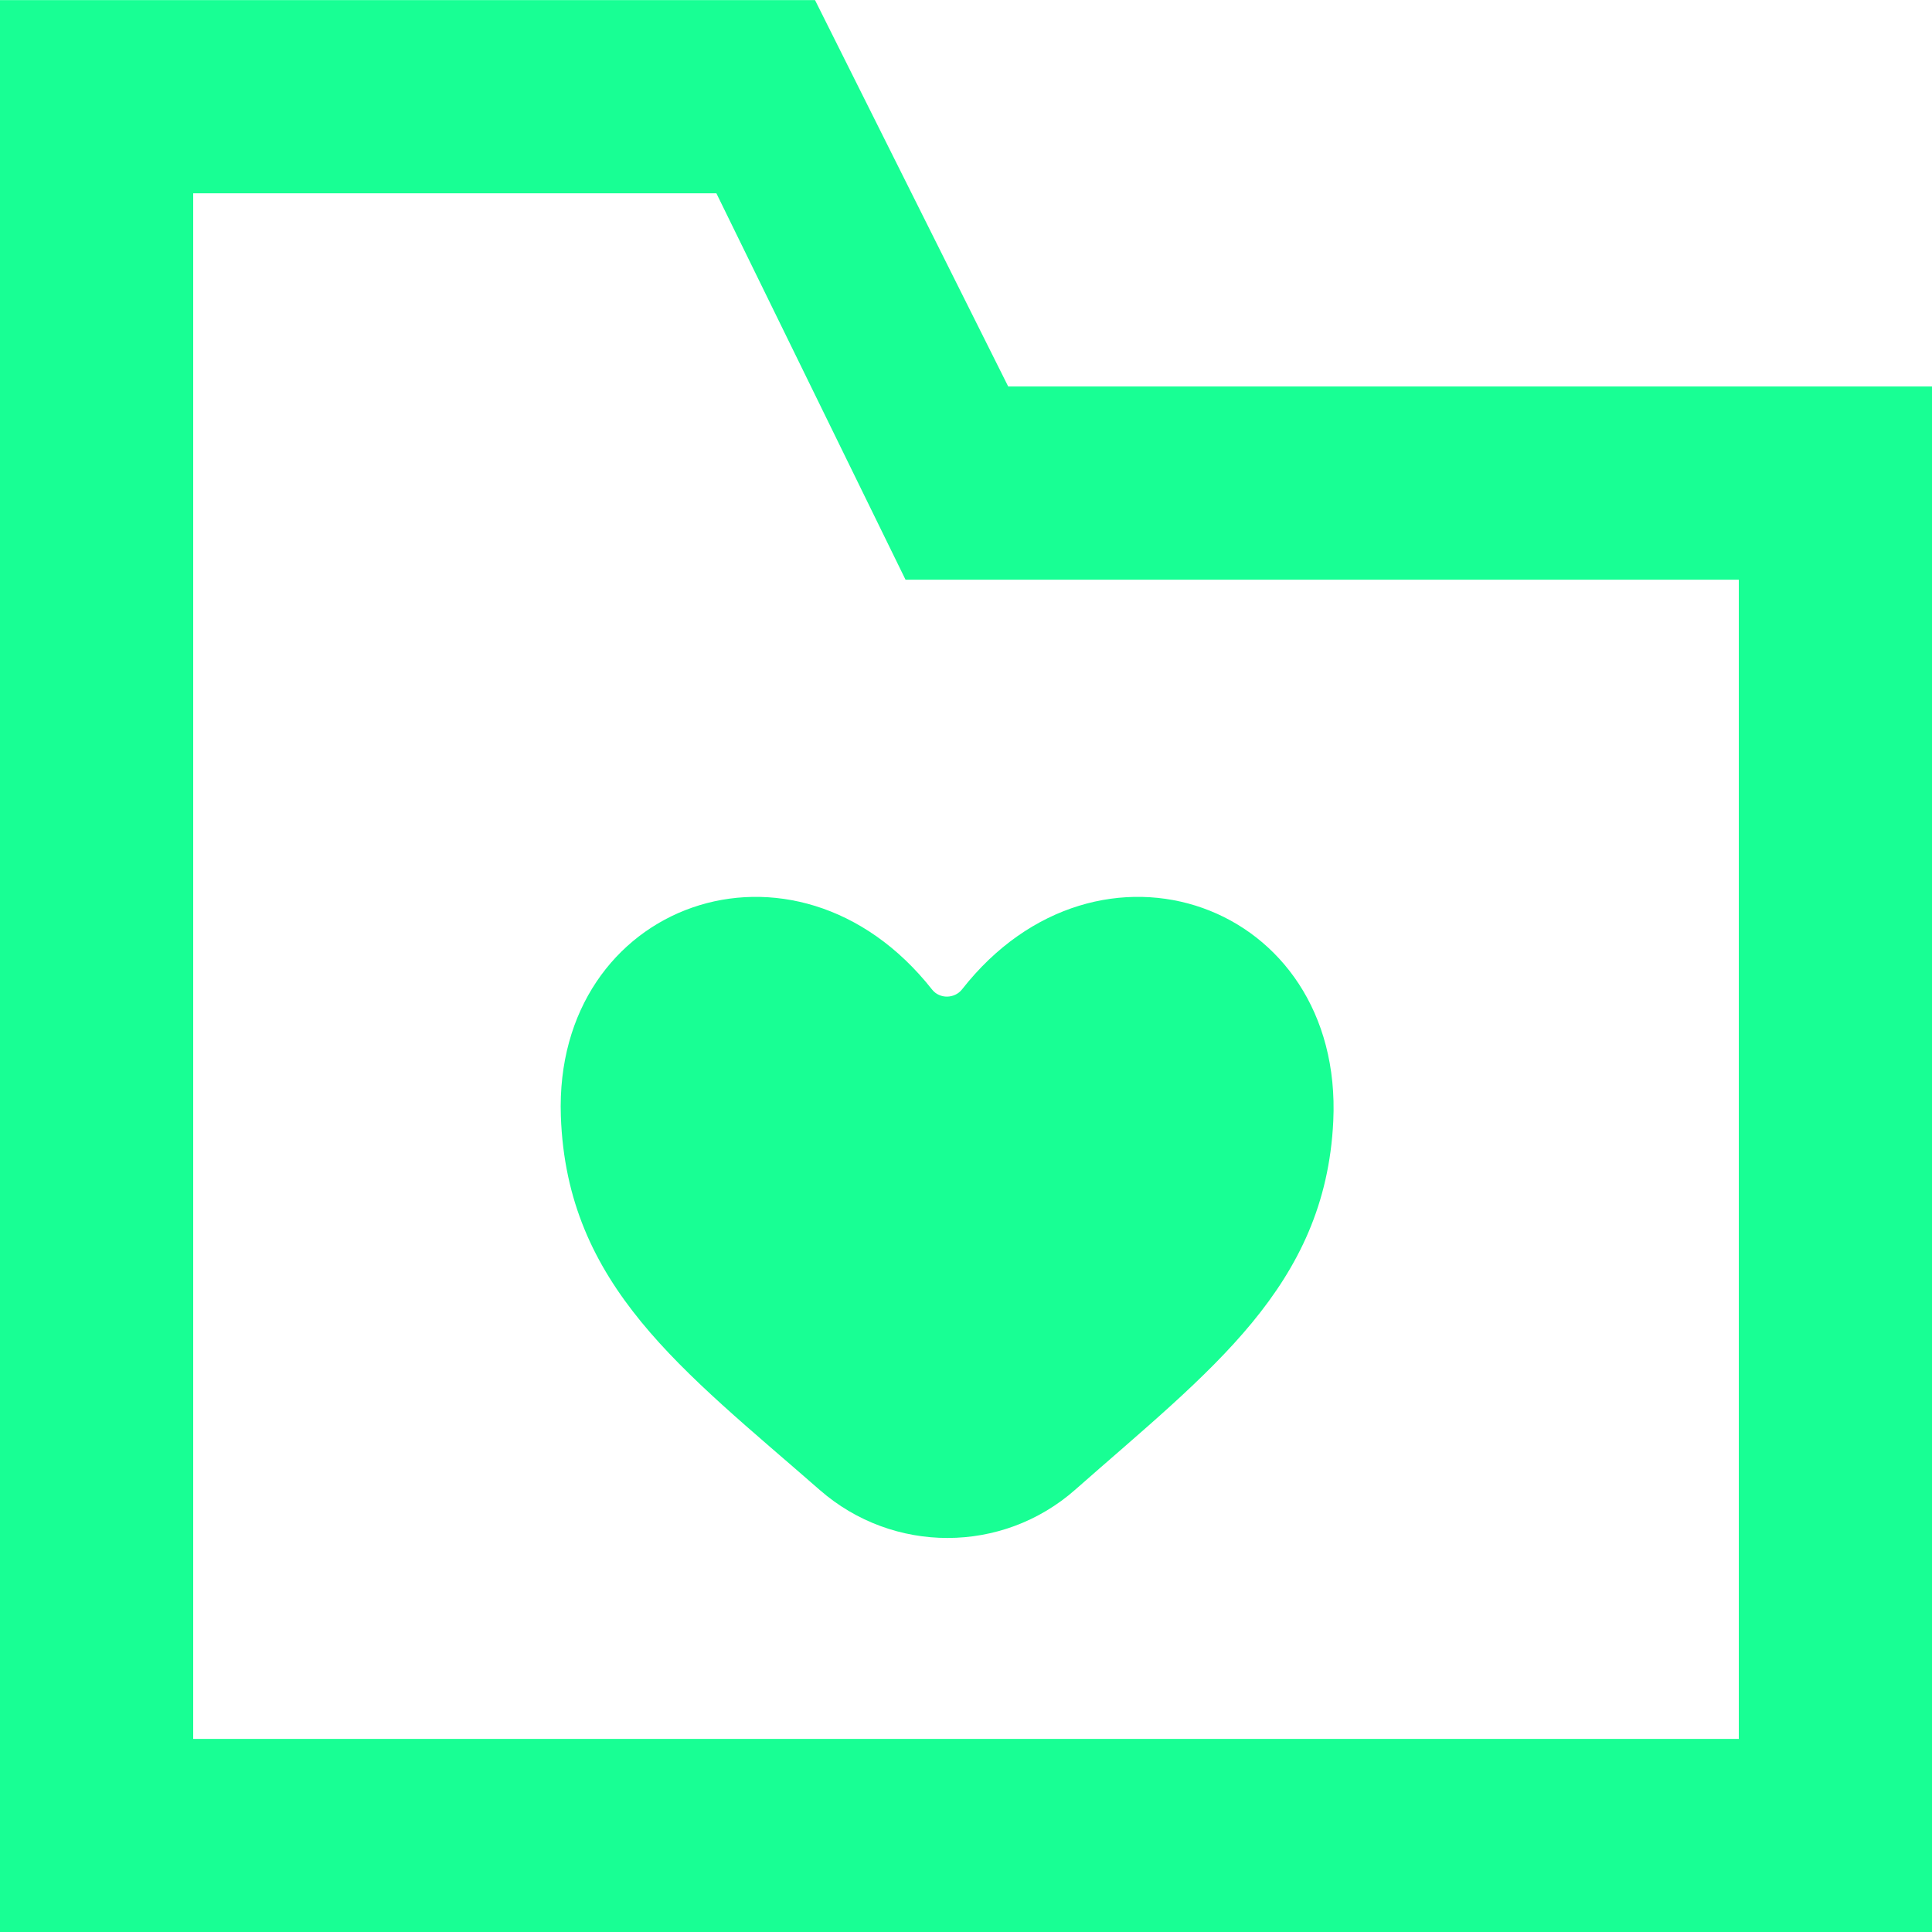 <?xml version="1.0" encoding="UTF-8" standalone="no"?>
<svg width="20px" height="20px" viewBox="0 0 20 20" version="1.1" xmlns="http://www.w3.org/2000/svg" xmlns:xlink="http://www.w3.org/1999/xlink">
    <!-- Generator: Sketch 3.8.1 (29687) - http://www.bohemiancoding.com/sketch -->
    <title>directory_love_favorite [#1616]</title>
    <desc>Created with Sketch.</desc>
    <defs></defs>
    <g id="Page-1" stroke="none" stroke-width="1" fill="none" fill-rule="evenodd">
        <g id="Dribbble-Dark-Preview" transform="translate(-260, -1839)" fill="#18FF94">
            <g id="icons" transform="translate(56, 160)">
                <path d="M213.649,1689.244 C213.727,1689.343 213.882,1689.34 213.959,1689.242 C215.371,1687.439 217.909,1688.344 217.802,1690.606 C217.72,1692.319 216.531,1693.186 215.131,1694.421 C214.376,1695.087 213.245,1695.087 212.487,1694.425 C211.067,1693.183 209.867,1692.312 209.806,1690.554 C209.729,1688.342 212.231,1687.445 213.649,1689.244 L213.649,1689.244 Z M222,1697.001 L206,1697.001 L206,1681.001 L211.416,1681.001 L213.374,1685.001 L222,1685.001 L222,1697.001 Z M214.437,1683.001 L212.437,1679.001 L204,1679.001 L204,1699.001 L224,1699.001 L224,1684.001 L224,1683.001 L214.437,1683.001 Z" id="directory_love_favorite-[#1616]"></path>
            </g>
        </g>
    </g>
</svg>